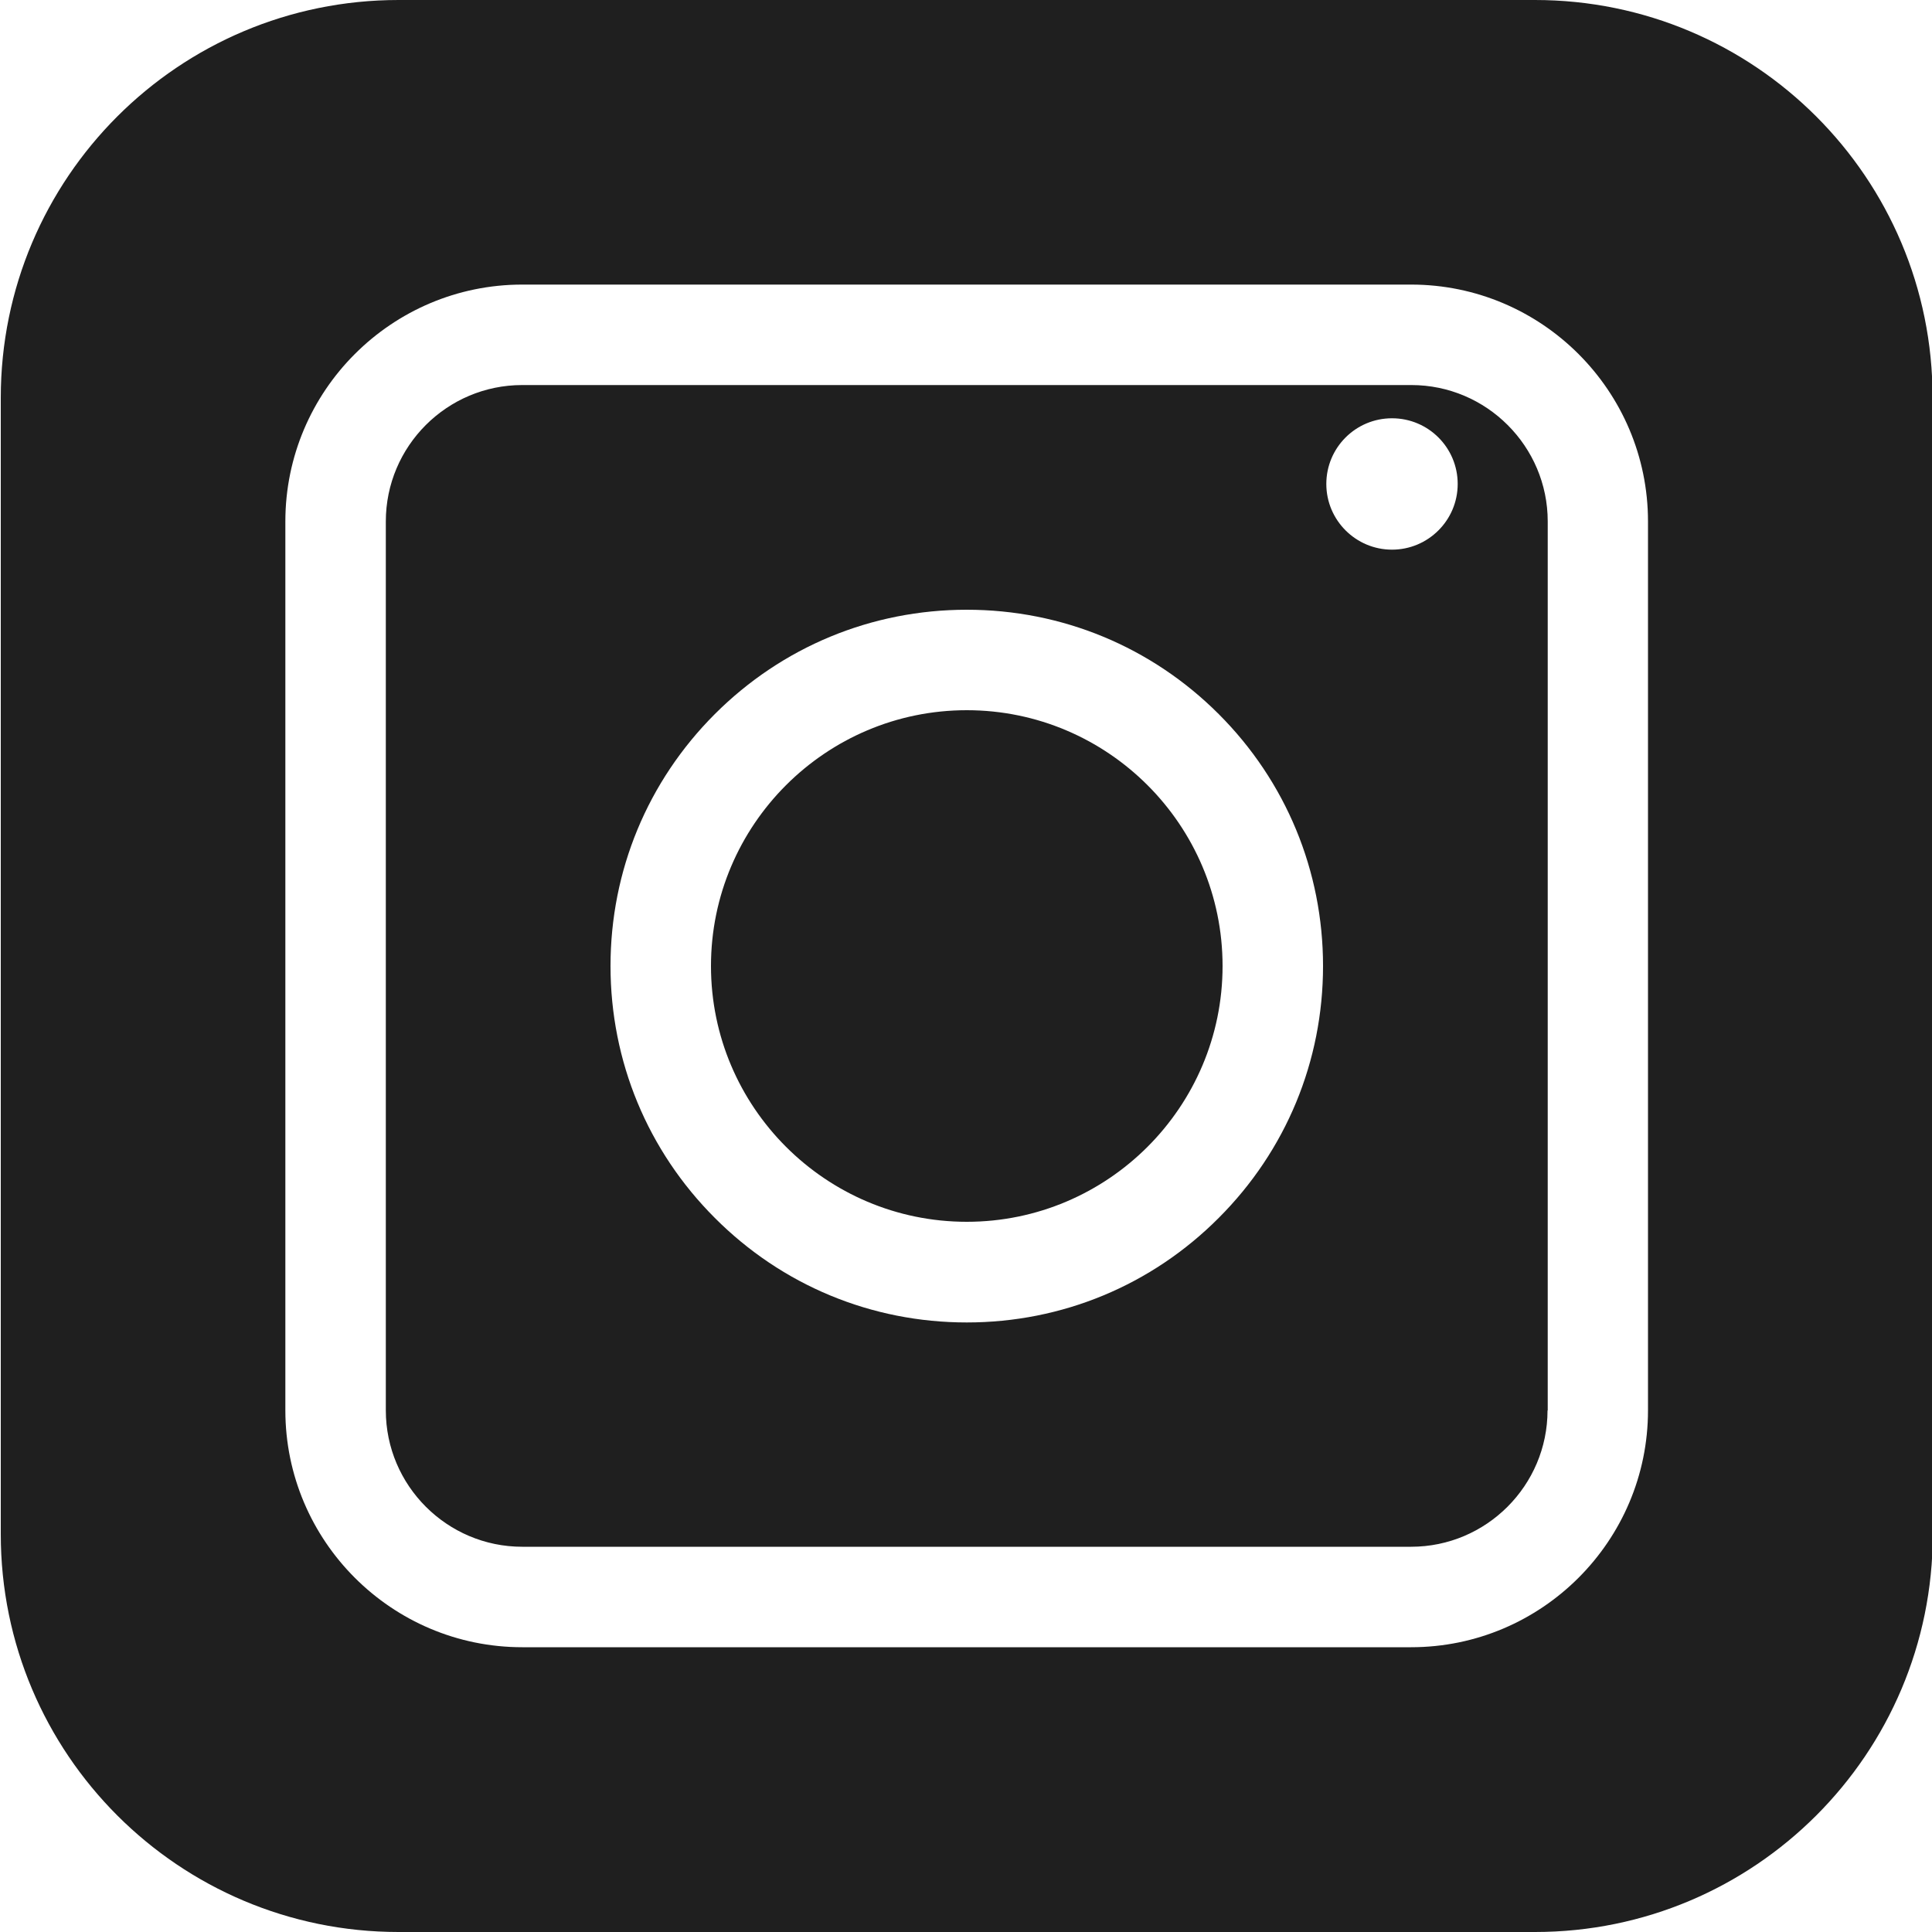 <?xml version="1.0" encoding="UTF-8"?><svg id="Calque_1" xmlns="http://www.w3.org/2000/svg" xmlns:xlink="http://www.w3.org/1999/xlink" viewBox="0 0 100 100"><defs><style>.cls-1{clip-path:url(#clippath);}.cls-2{fill:none;}.cls-2,.cls-3{stroke-width:0px;}.cls-3{fill:#1f1f1f;}</style><clipPath id="clippath"><rect class="cls-2" x=".04" y="0" width="100" height="100"/></clipPath></defs><g class="cls-1"><path class="cls-3" d="m63.28,50c0-7.3-5.94-13.24-13.24-13.24s-13.24,5.94-13.24,13.24,5.94,13.24,13.24,13.24,13.24-5.94,13.24-13.24m12.17-24.95c0,1.88-1.53,3.4-3.4,3.4s-3.4-1.52-3.4-3.4,1.52-3.4,3.4-3.4,3.4,1.52,3.4,3.4m-6.97,24.95c0,4.93-1.92,9.56-5.4,13.04-3.48,3.49-8.11,5.41-13.04,5.41s-9.56-1.92-13.04-5.41c-3.48-3.48-5.4-8.11-5.4-13.04s1.92-9.56,5.4-13.04c3.48-3.48,8.11-5.4,13.04-5.4s9.56,1.92,13.04,5.4c3.48,3.48,5.4,8.12,5.4,13.04m11.63,23.01V26.99c0-3.89-3.17-7.06-7.06-7.06H27.03c-3.89,0-7.06,3.16-7.06,7.06v46.01c0,3.89,3.17,7.06,7.06,7.06h46.01c3.89,0,7.06-3.17,7.06-7.06m5.2,0c0,6.76-5.5,12.26-12.26,12.26H27.03c-6.76,0-12.26-5.5-12.26-12.26V26.99c0-6.76,5.5-12.26,12.26-12.26h46.01c6.76,0,12.26,5.5,12.26,12.26v46.01Zm14.73,6.4V20.59C100.04,9.21,90.82,0,79.45,0H20.63C9.26,0,.04,9.21.04,20.59v58.82c0,11.37,9.22,20.59,20.59,20.59h58.82c11.37,0,20.59-9.22,20.59-20.59"/></g></svg>